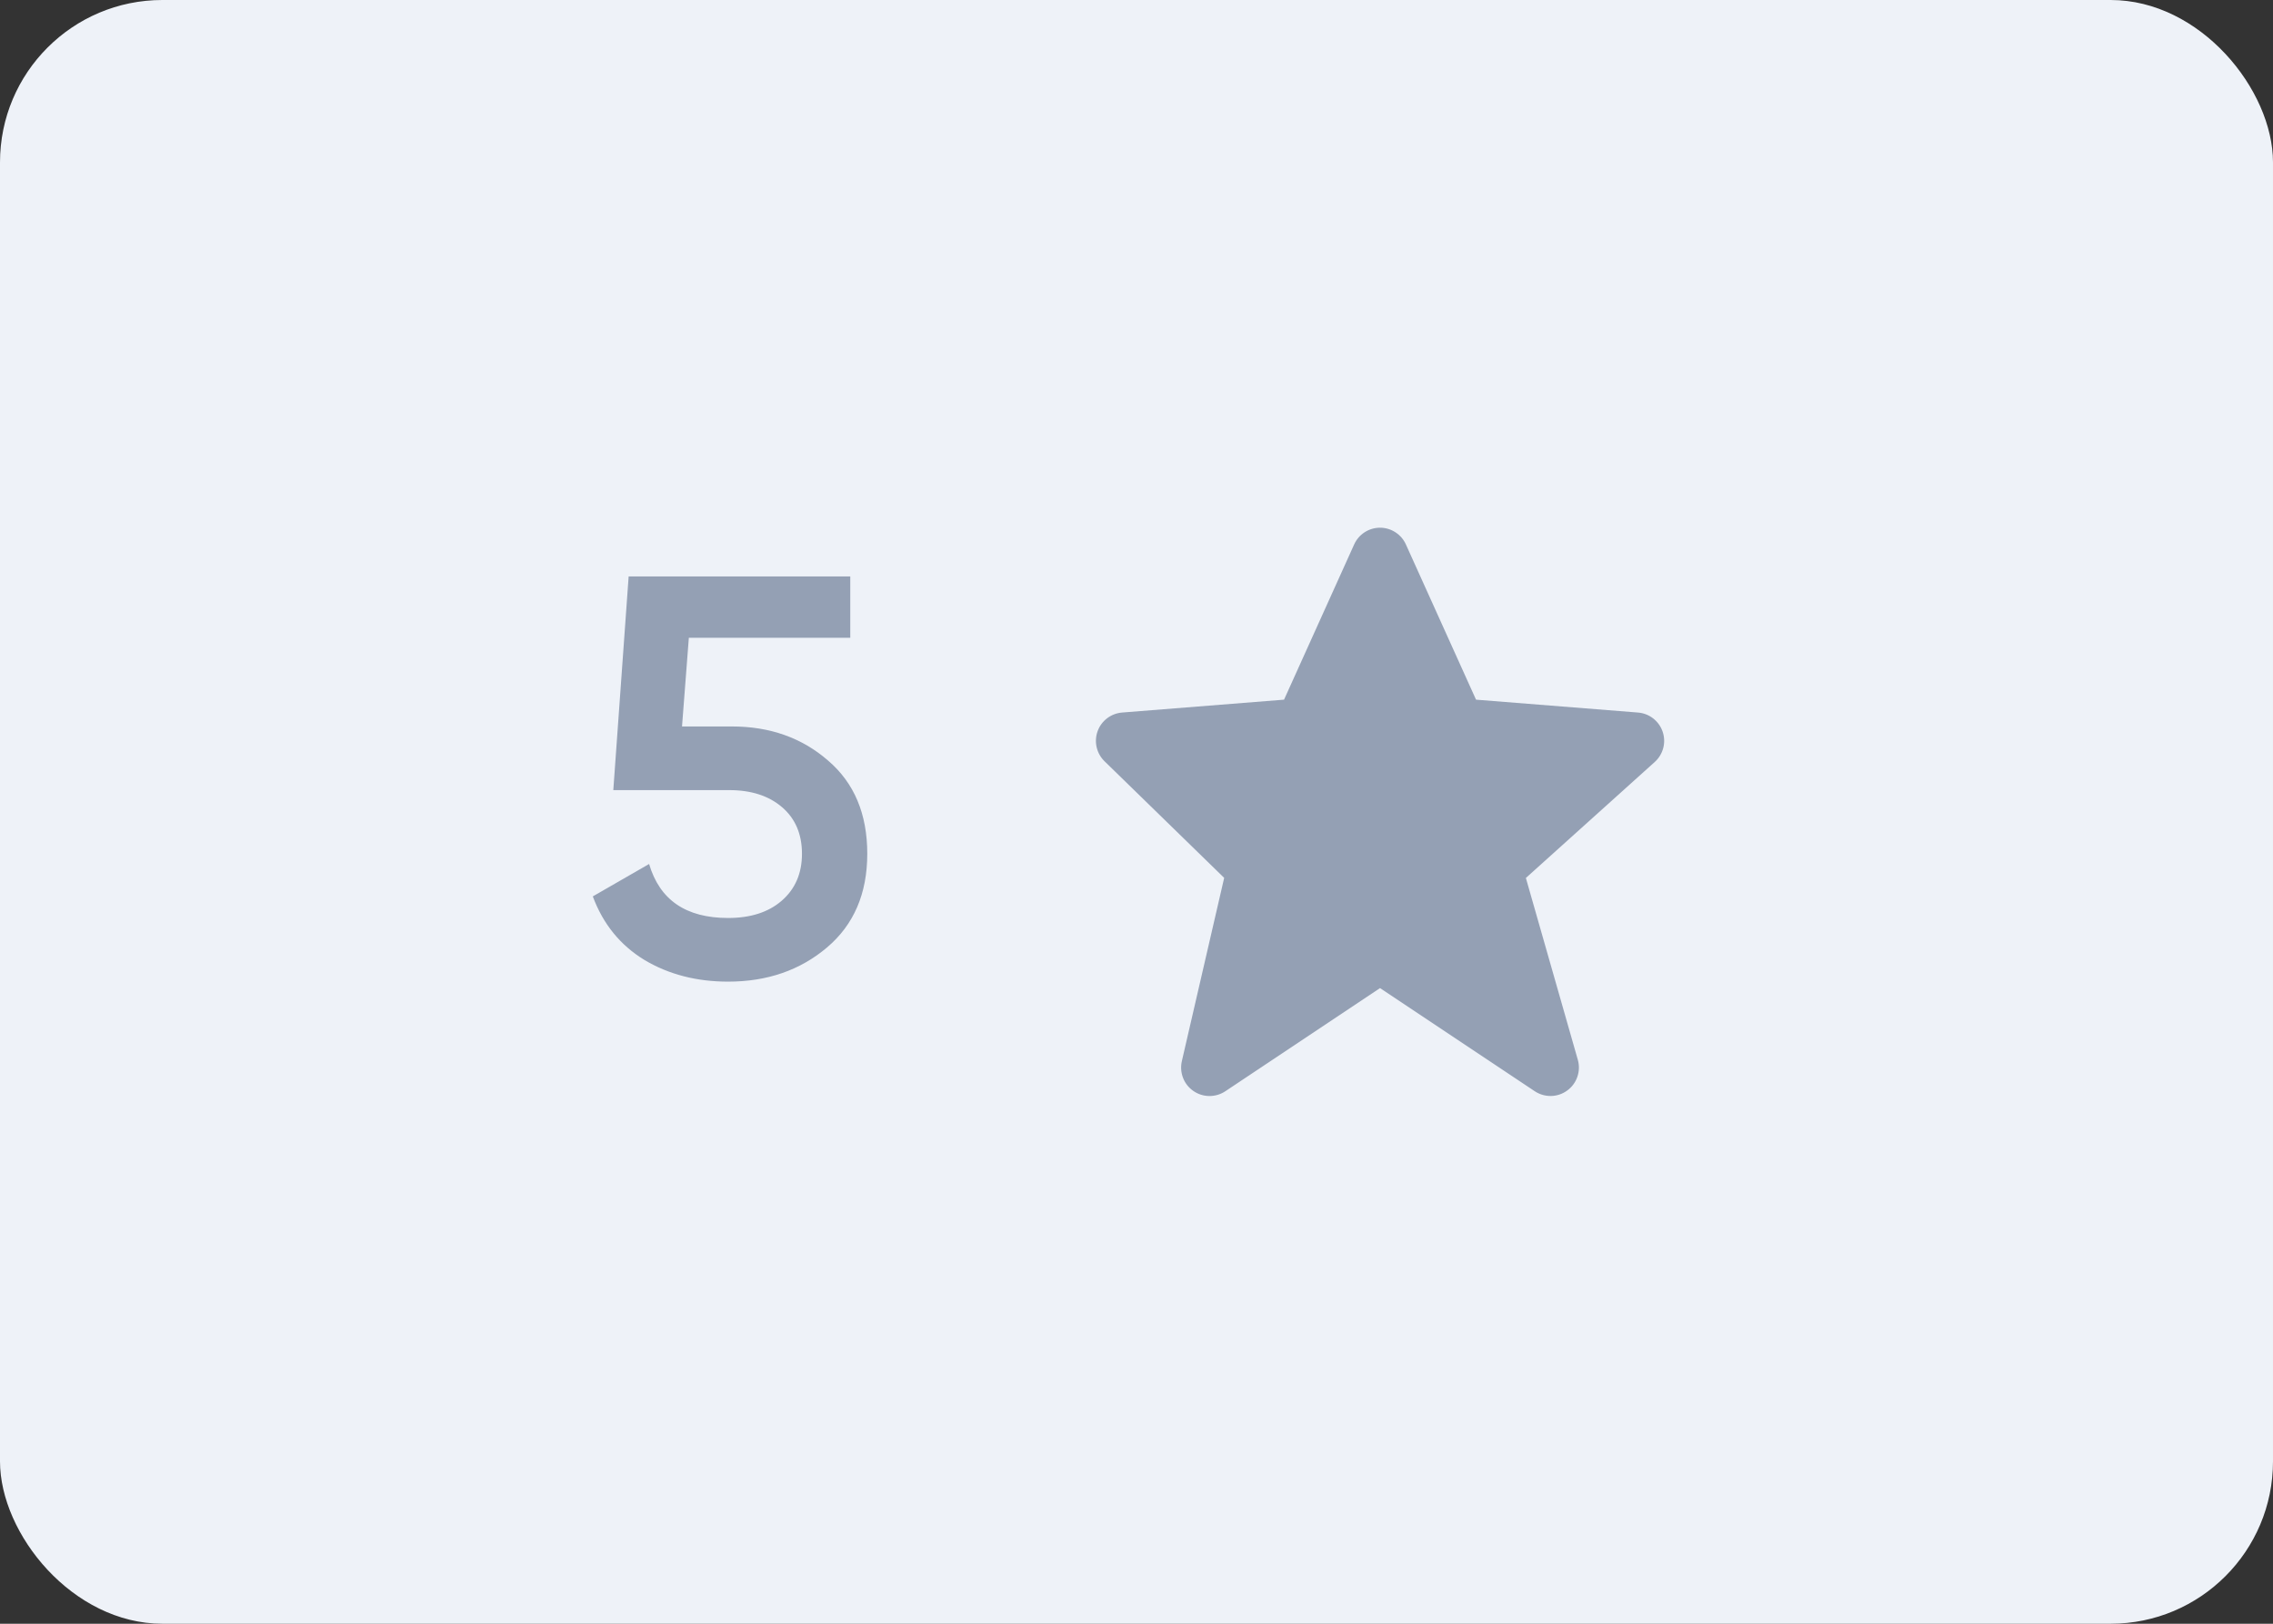 <svg width="56" height="40" viewBox="0 0 56 40" fill="none" xmlns="http://www.w3.org/2000/svg">
<rect x="0" y="0" width="56" height="40" fill="#333333" stroke="none"/>
<rect width="56" height="40" rx="4" fill="#EEF2F8"/>
<path d="M18.035 17.896C18.969 17.896 19.758 18.176 20.401 18.736C21.046 19.287 21.367 20.052 21.367 21.032C21.367 22.012 21.036 22.782 20.373 23.342C19.711 23.902 18.899 24.182 17.938 24.182C17.163 24.182 16.477 24.005 15.88 23.65C15.282 23.286 14.857 22.763 14.605 22.082L15.992 21.284C16.253 22.171 16.901 22.614 17.938 22.614C18.488 22.614 18.927 22.474 19.253 22.194C19.59 21.905 19.758 21.517 19.758 21.032C19.758 20.547 19.594 20.164 19.267 19.884C18.941 19.604 18.507 19.464 17.965 19.464H15.11L15.488 14.2H20.948V15.712H16.971L16.803 17.896H18.035Z" fill="#94A0B4"/>
<path d="M40.963 18.026C40.919 17.896 40.838 17.783 40.73 17.698C40.622 17.614 40.492 17.564 40.355 17.553L36.365 17.236L34.638 13.414C34.583 13.29 34.493 13.186 34.38 13.113C34.267 13.039 34.135 13 34 13C33.865 13 33.733 13.039 33.62 13.112C33.507 13.185 33.417 13.29 33.362 13.413L31.635 17.236L27.645 17.553C27.511 17.564 27.383 17.613 27.276 17.694C27.169 17.776 27.087 17.886 27.042 18.013C26.996 18.139 26.988 18.276 27.018 18.407C27.048 18.538 27.115 18.658 27.211 18.752L30.16 21.626L29.117 26.142C29.086 26.279 29.096 26.422 29.147 26.553C29.197 26.684 29.286 26.796 29.402 26.876C29.517 26.956 29.654 26.999 29.794 27C29.934 27.001 30.072 26.96 30.189 26.882L34 24.341L37.812 26.882C37.931 26.961 38.071 27.002 38.215 26.999C38.358 26.996 38.496 26.949 38.612 26.864C38.728 26.78 38.815 26.662 38.861 26.527C38.908 26.392 38.912 26.246 38.873 26.108L37.593 21.628L40.768 18.771C40.976 18.584 41.053 18.291 40.963 18.026Z" fill="#94A0B4"/>
</svg>
